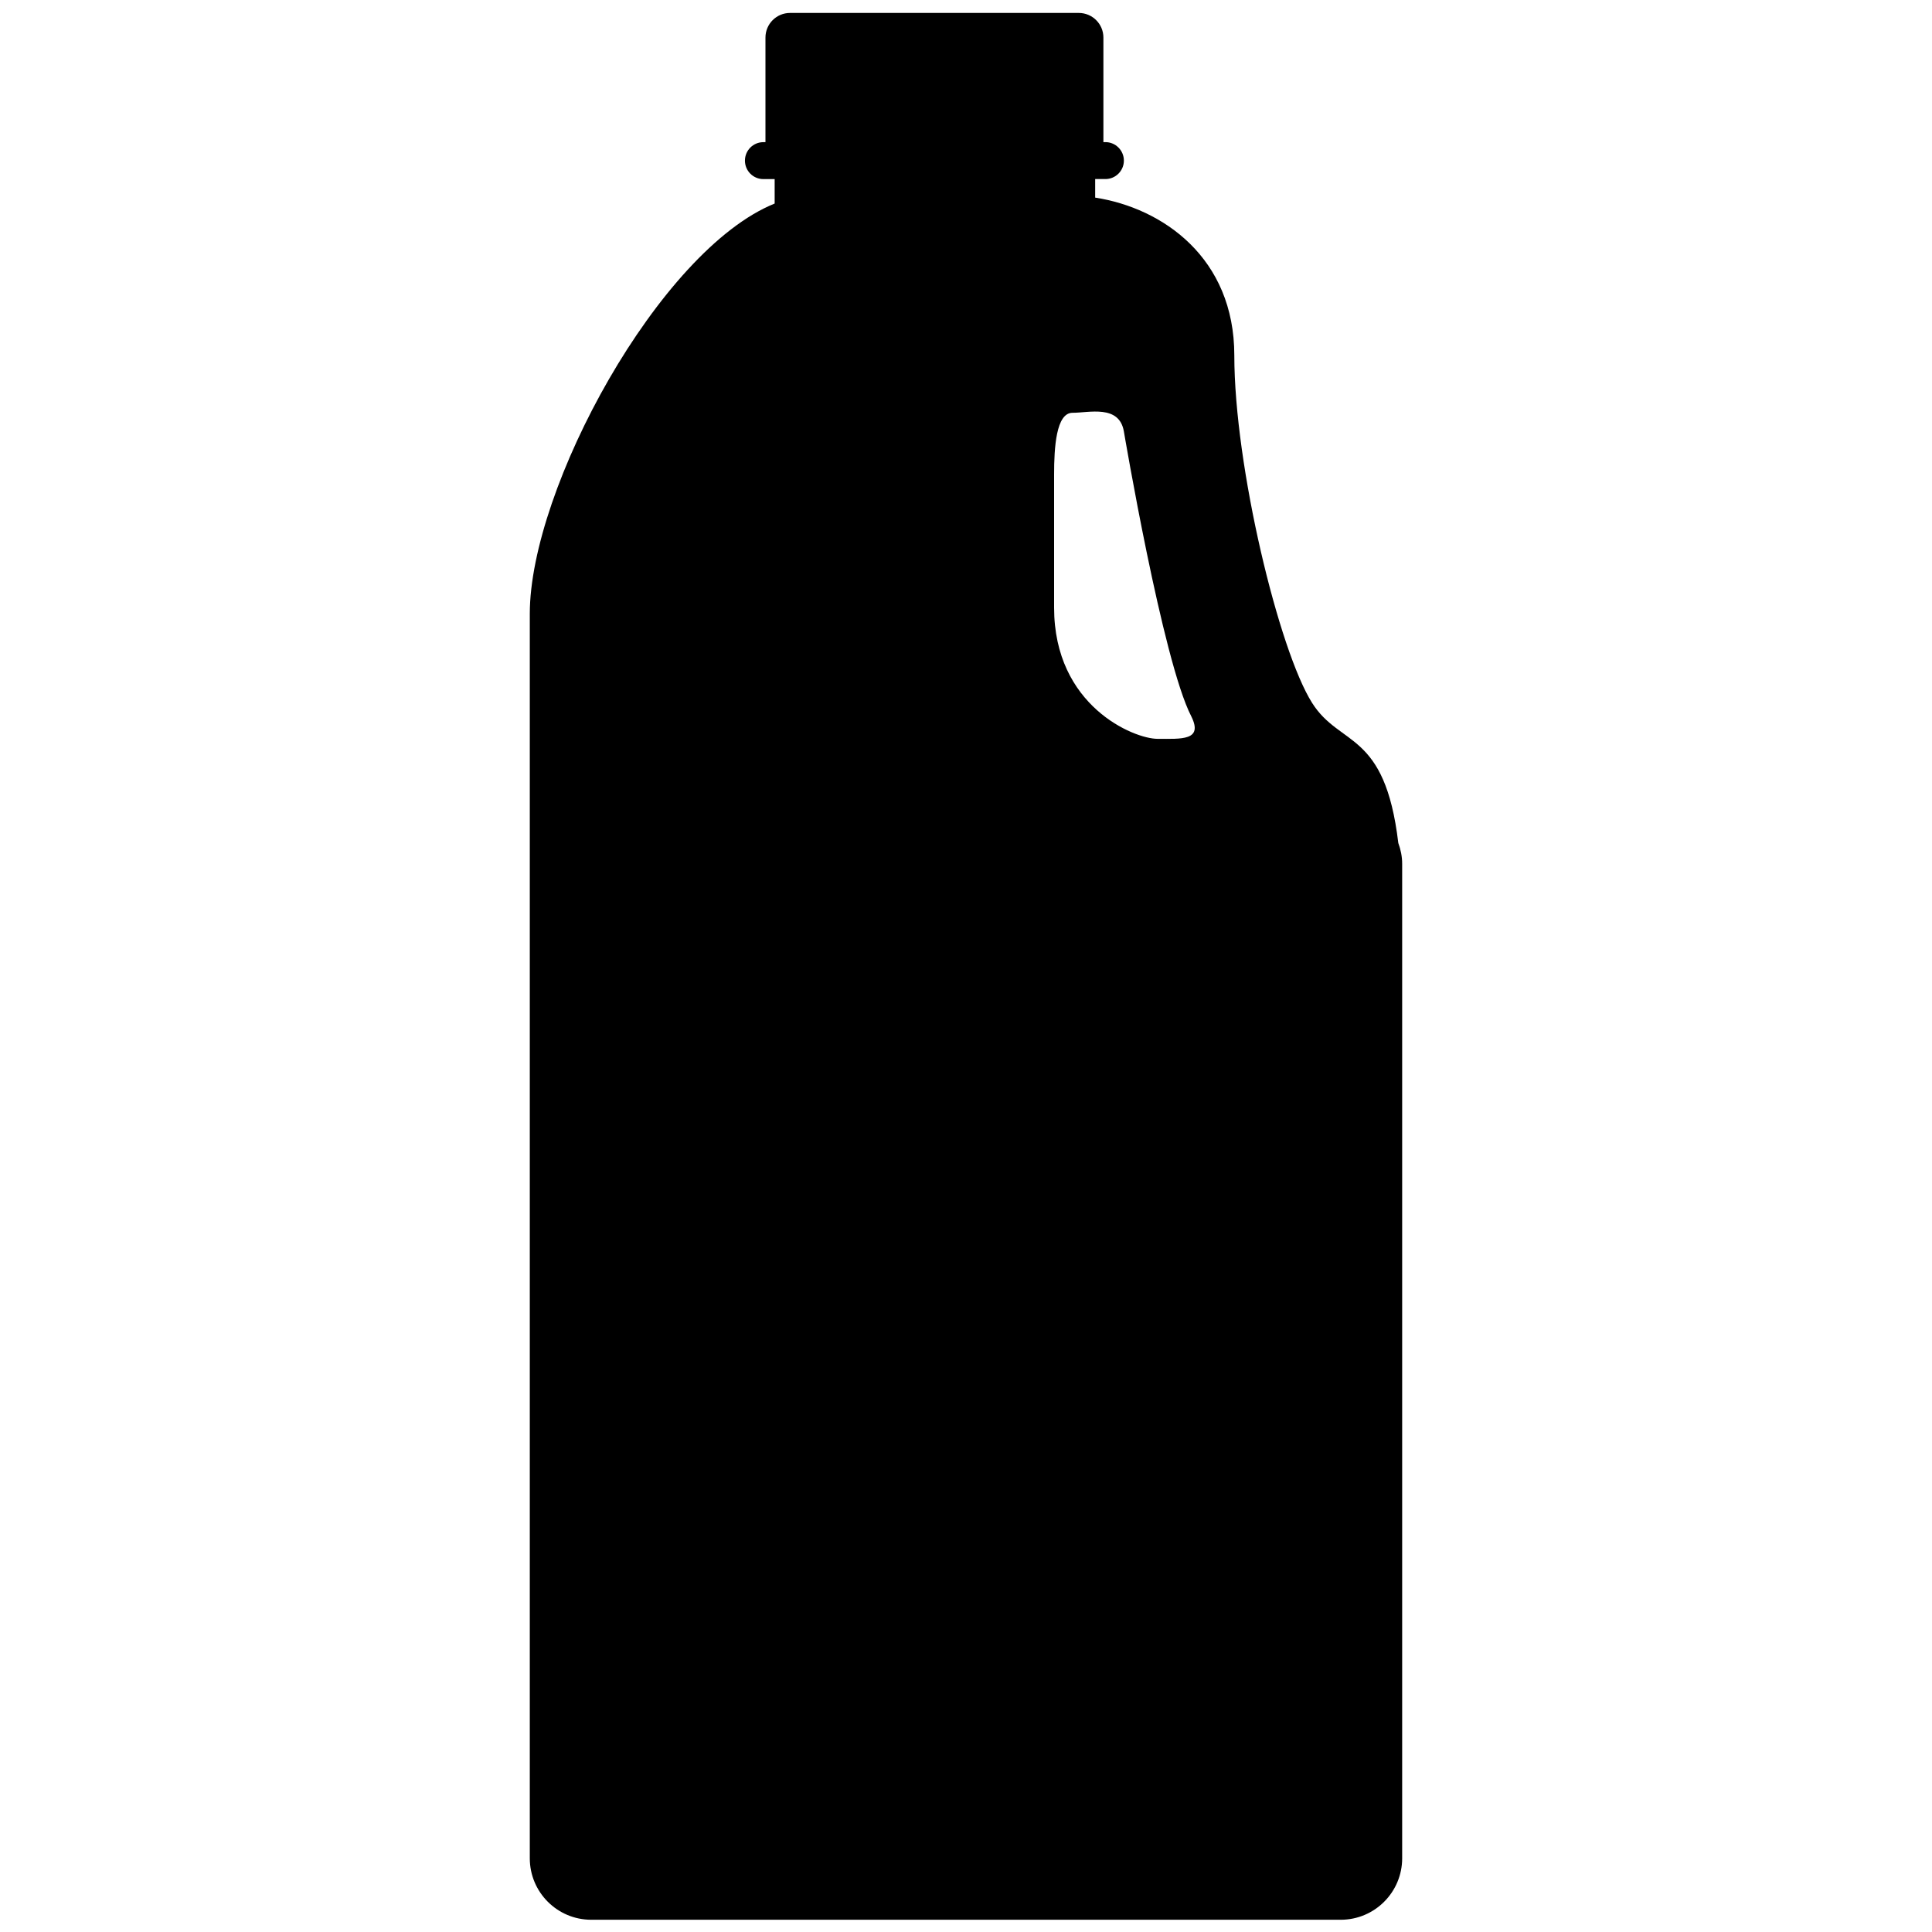 <?xml version="1.0" encoding="utf-8"?>
<!-- Generator: Adobe Illustrator 15.0.0, SVG Export Plug-In . SVG Version: 6.00 Build 0)  -->
<!DOCTYPE svg PUBLIC "-//W3C//DTD SVG 1.1//EN" "http://www.w3.org/Graphics/SVG/1.1/DTD/svg11.dtd">
<svg version="1.1" xmlns="http://www.w3.org/2000/svg" xmlns:xlink="http://www.w3.org/1999/xlink" x="0px" y="0px" width="50px"
	 height="50px" viewBox="0 0 50 50" enable-background="new 0 0 50 50" xml:space="preserve">
<g id="Capa_2" display="none">
	<rect display="inline" fill="#E5E149" width="50" height="50"/>
</g>
<g id="Capa_1">
	<path d="M36.188,21.817c-0.347-2.921-1.504-2.478-2.229-3.623c-0.861-1.358-2.015-6.13-2.015-8.996
		c0-2.527-1.854-3.814-3.601-4.084V4.634h0.265c0.264,0,0.478-0.214,0.478-0.478c0-0.263-0.214-0.478-0.478-0.478h-0.052V0.972
		c0-0.352-0.285-0.637-0.637-0.637h-7.473c-0.352,0-0.636,0.286-0.636,0.637v2.707h-0.054c-0.264,0-0.477,0.214-0.477,0.478
		c0,0.264,0.213,0.478,0.477,0.478h0.292v0.633c-2.981,1.203-6.337,7.37-6.337,10.617c0,3.425,0,2.743,0,6.475v0.637v0.302v24.792
		c0,0.88,0.712,1.592,1.59,1.592h19.397c0.877,0,1.59-0.712,1.59-1.592V22.36C36.289,22.168,36.25,21.987,36.188,21.817z
		 M29.085,11.161c0,0,1.004,5.944,1.745,7.377c0.317,0.637-0.262,0.583-0.873,0.583c-0.61,0-2.677-0.849-2.677-3.396
		c0-2.547,0-2.76,0-3.45s0.052-1.592,0.477-1.592C28.181,10.684,28.962,10.465,29.085,11.161z"/>
</g>
</svg>
